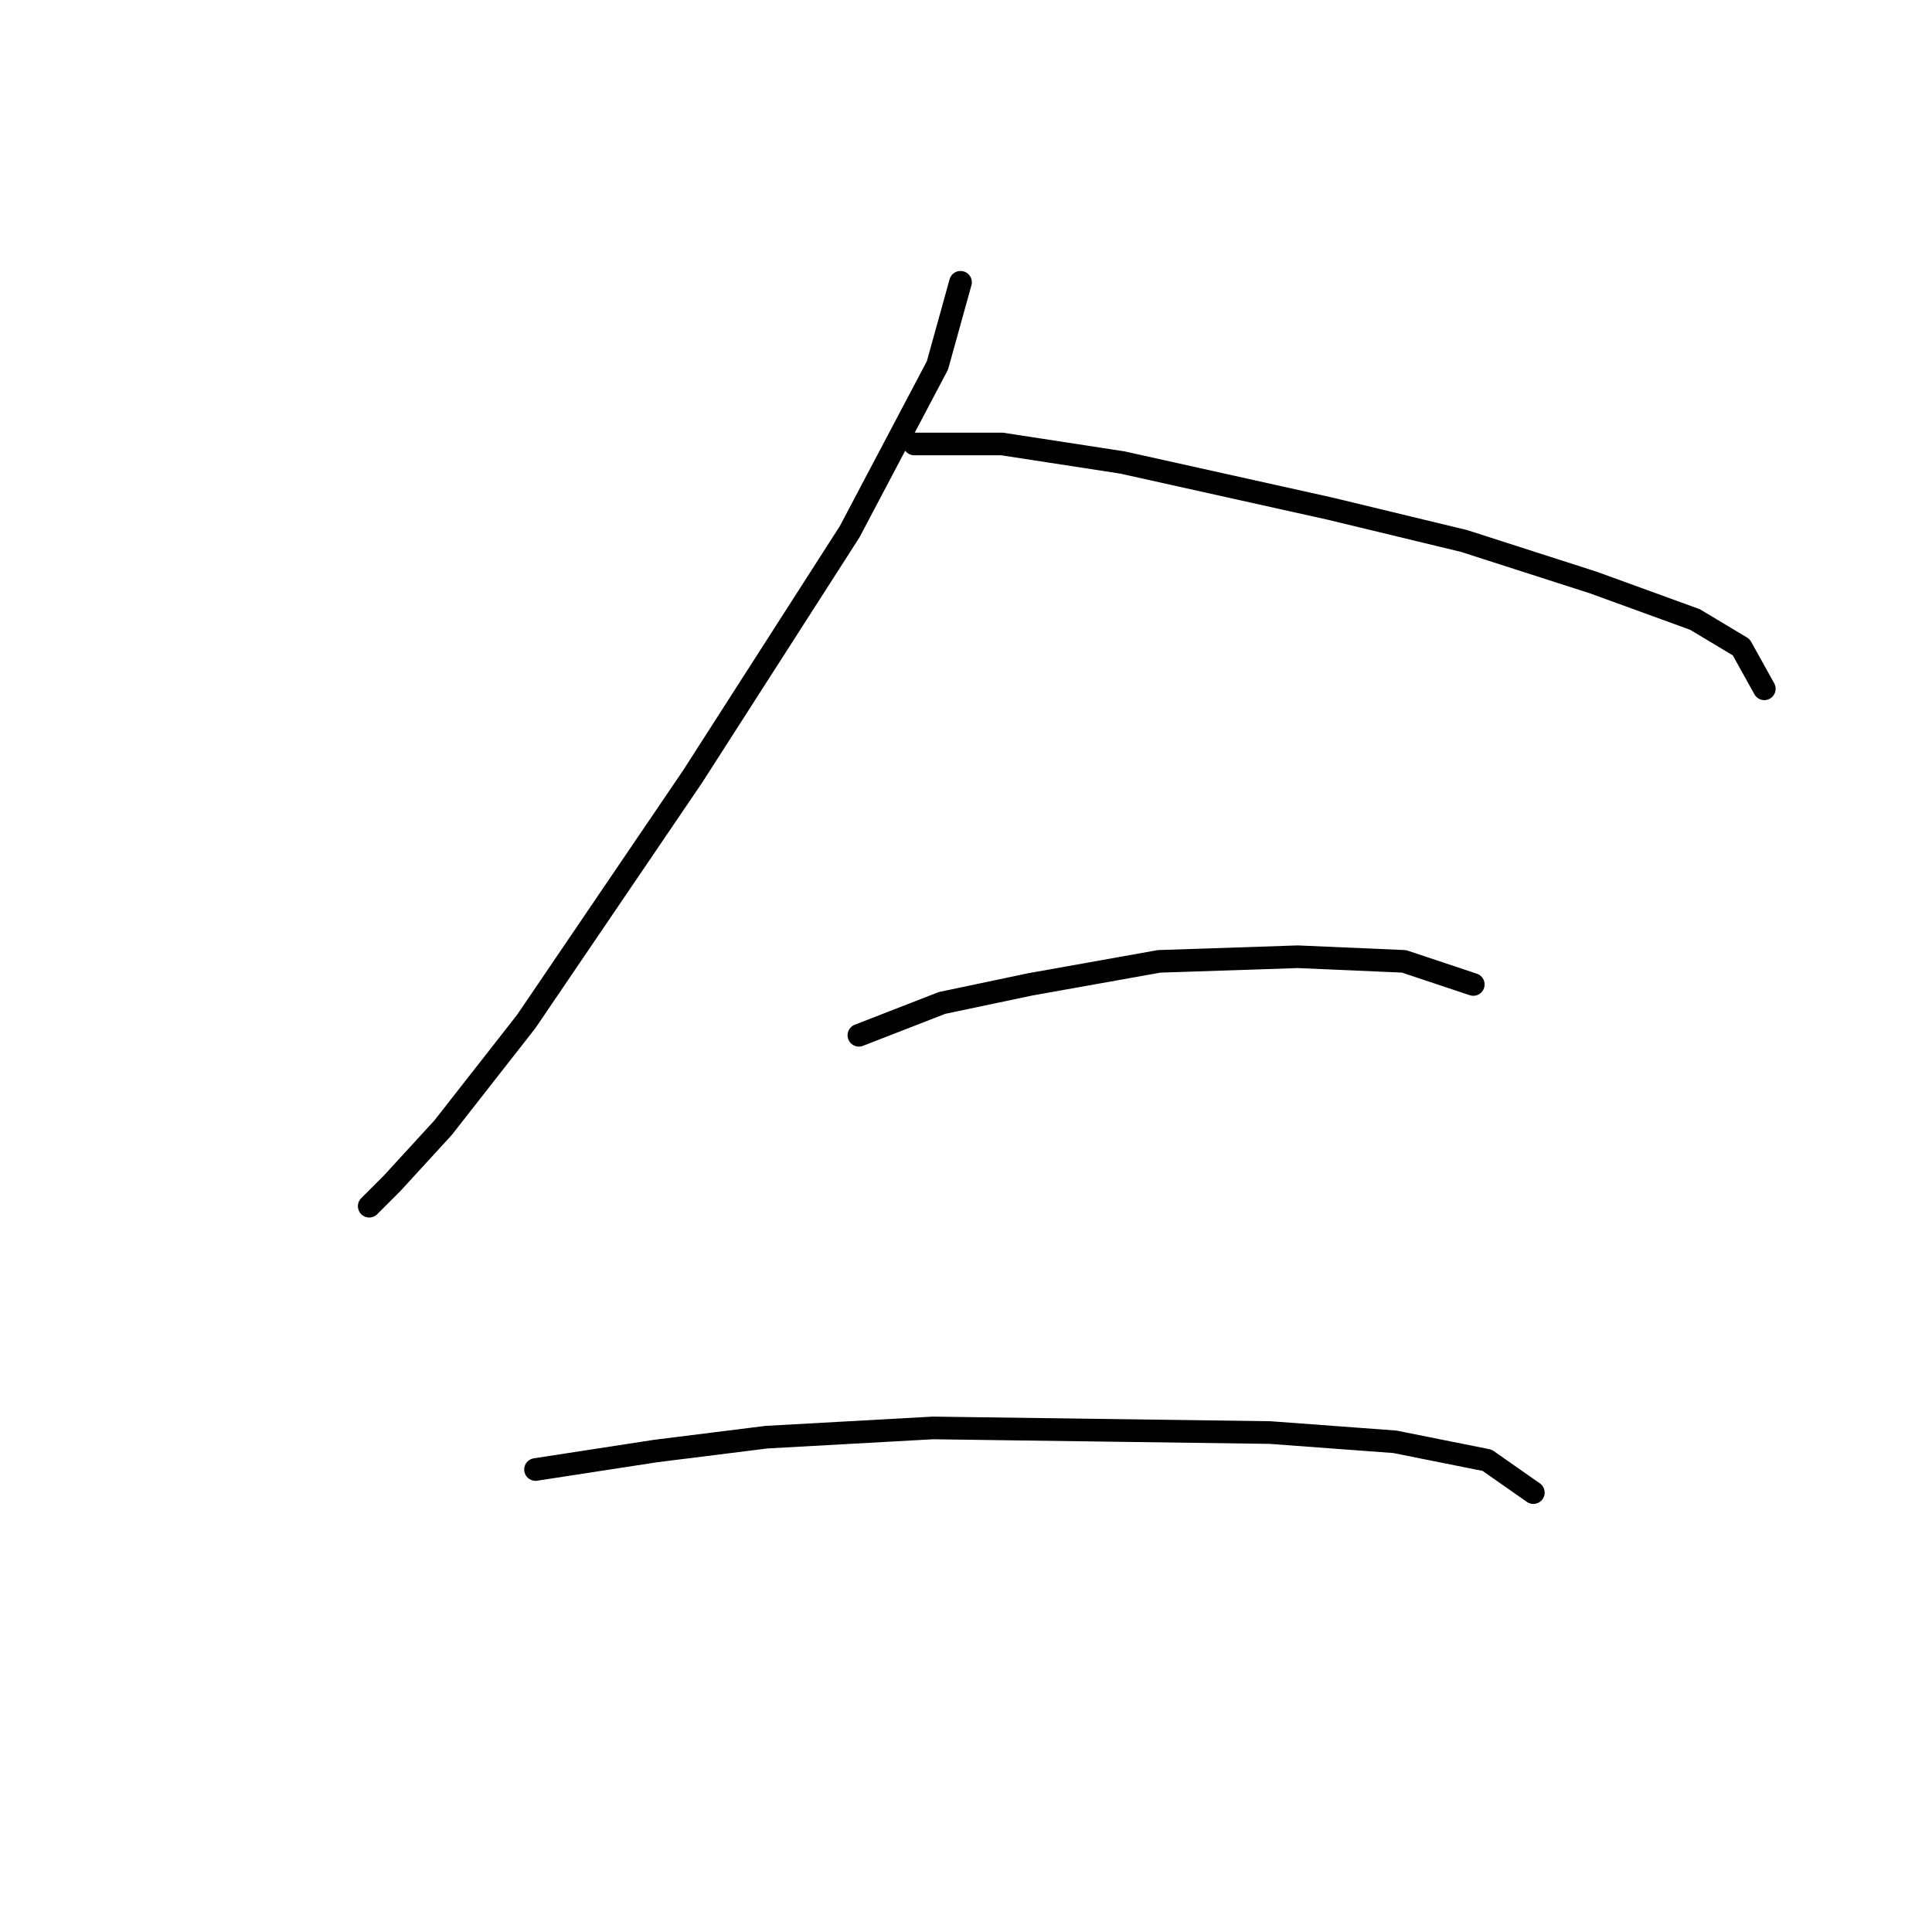<?xml version="1.0" standalone="no"?>
    <svg width="256" height="256" xmlns="http://www.w3.org/2000/svg" version="1.1">
    <polyline stroke="black" stroke-width="3" stroke-linecap="round" fill="transparent" stroke-linejoin="round" points="127.273 37.405 124.213 48.423 112.582 70.459 91.771 102.901 69.735 135.343 58.716 149.421 51.983 156.767 48.923 159.827 48.923 159.827 " />
        <polyline stroke="black" stroke-width="3" stroke-linecap="round" fill="transparent" stroke-linejoin="round" points="121.152 58.829 132.782 58.829 148.697 61.277 176.242 67.398 193.994 71.683 211.133 77.192 224.599 82.089 230.72 85.762 233.781 91.271 233.781 91.271 " />
        <polyline stroke="black" stroke-width="3" stroke-linecap="round" fill="transparent" stroke-linejoin="round" points="113.807 137.179 124.825 132.894 136.455 130.446 153.594 127.385 171.957 126.773 186.036 127.385 195.218 130.446 195.218 130.446 " />
        <polyline stroke="black" stroke-width="3" stroke-linecap="round" fill="transparent" stroke-linejoin="round" points="70.959 194.718 86.874 192.269 101.564 190.433 123.6 189.209 168.285 189.821 184.812 191.045 197.054 193.494 203.175 197.778 203.175 197.778 " />
        </svg>